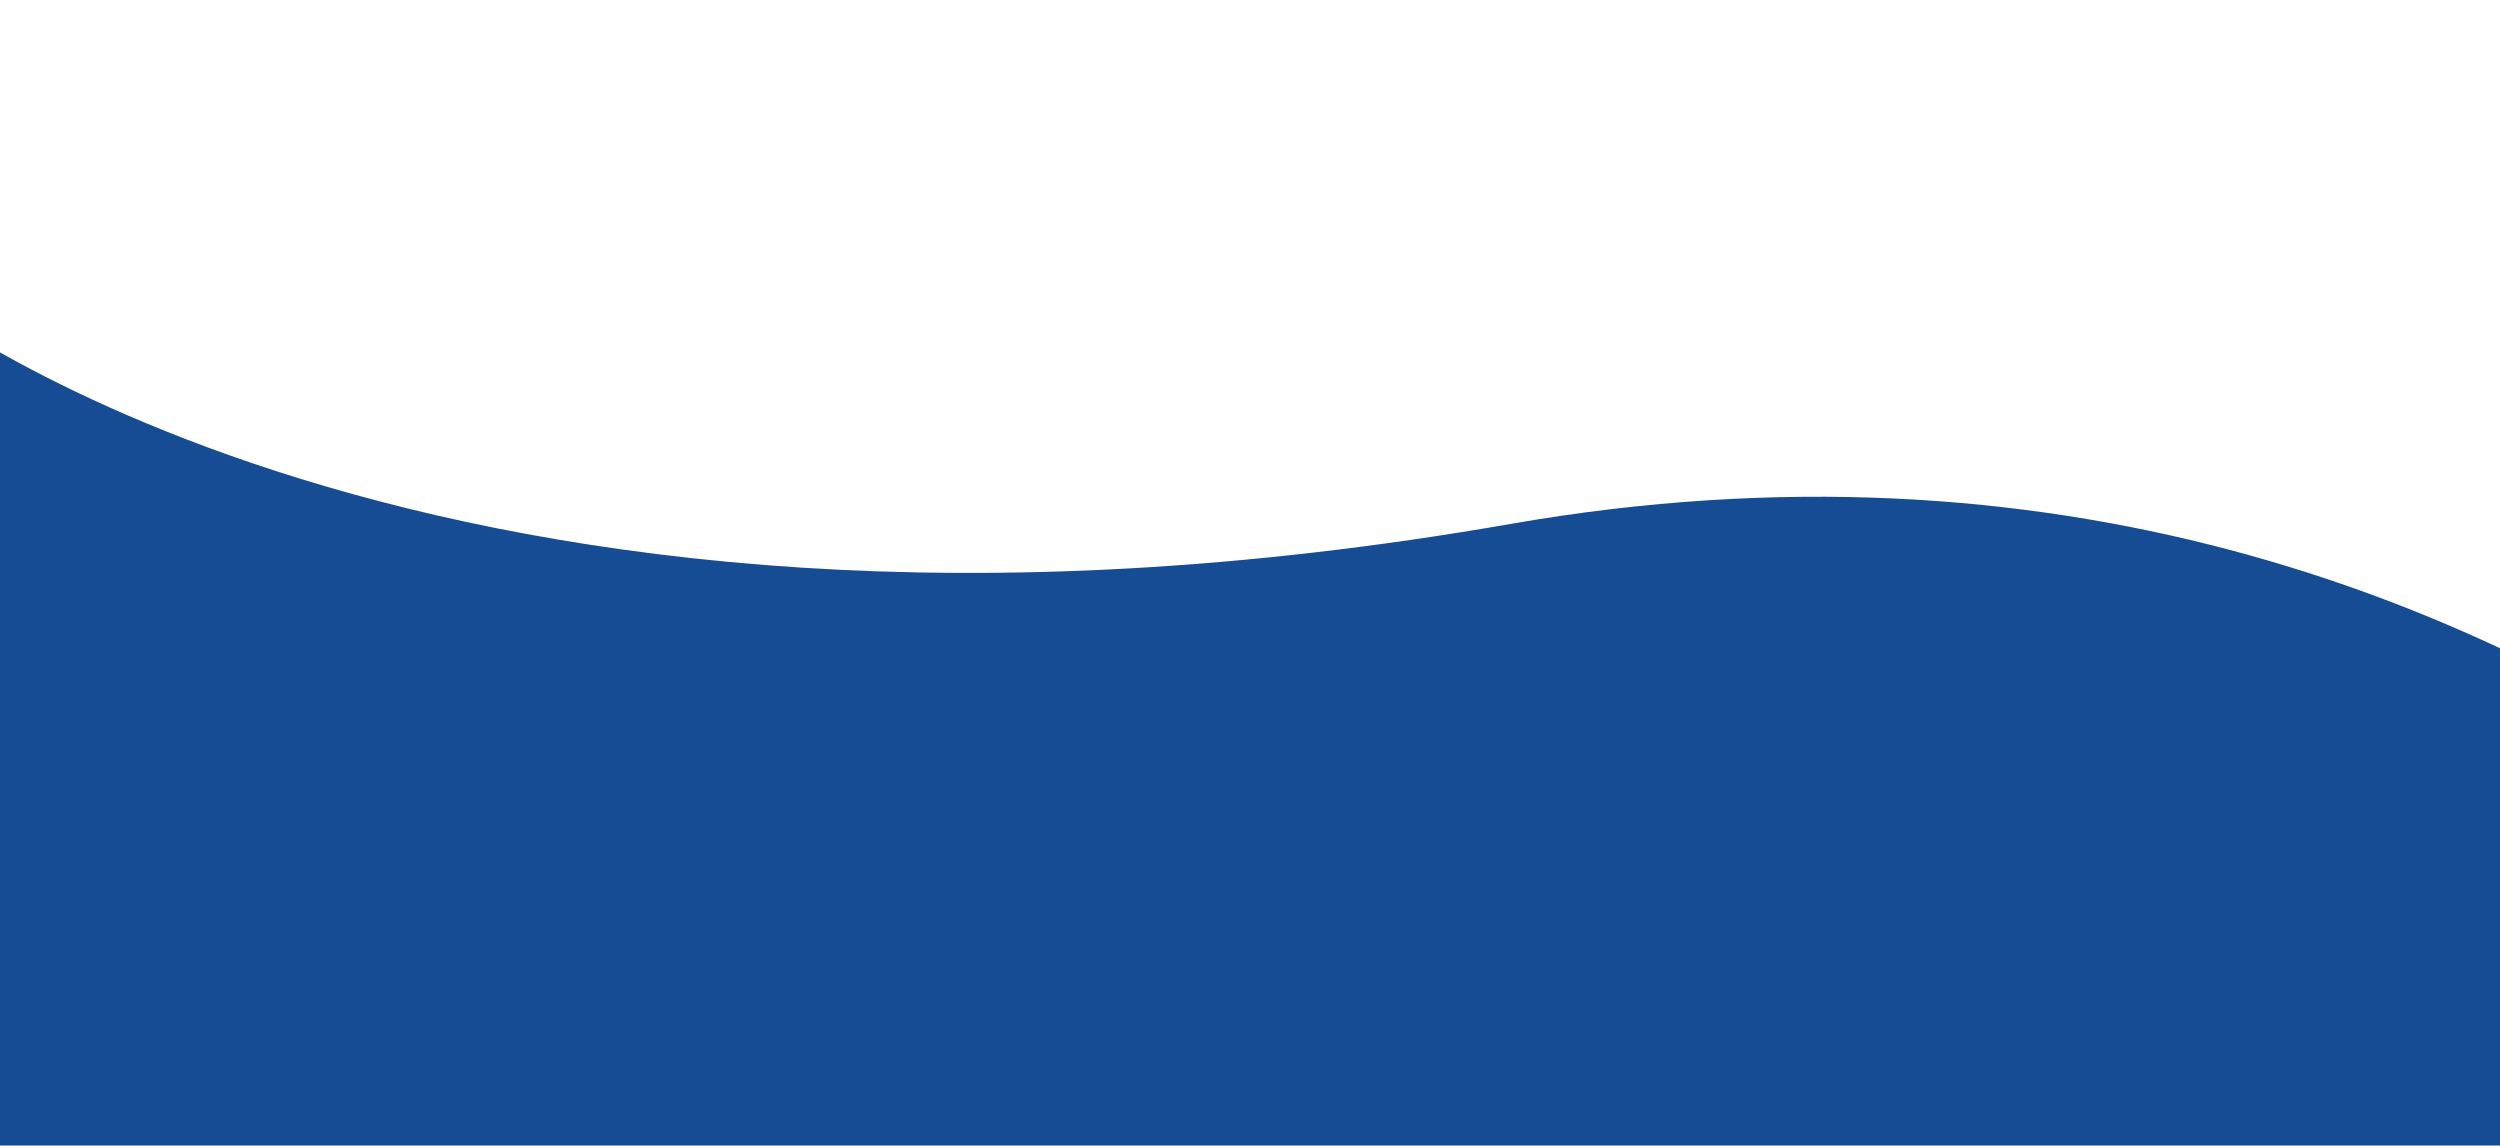 <svg width="718" height="329" viewBox="0 0 718 329" fill="none" xmlns="http://www.w3.org/2000/svg">
<g clip-path="url(#clip0_399_1318)">
<path d="M-26.814 83.871L4.143 424.77L910.326 344.641C910.326 344.641 745.993 96.01 433.912 150.463C121.831 204.916 -26.814 83.871 -26.814 83.871Z" fill="#164C94"/>
</g>
<defs>
<clipPath id="clip0_399_1318">
<rect width="951.875" height="342.3" fill="white" transform="translate(-26.814 83.871) rotate(-5)"/>
</clipPath>
</defs>
</svg>
